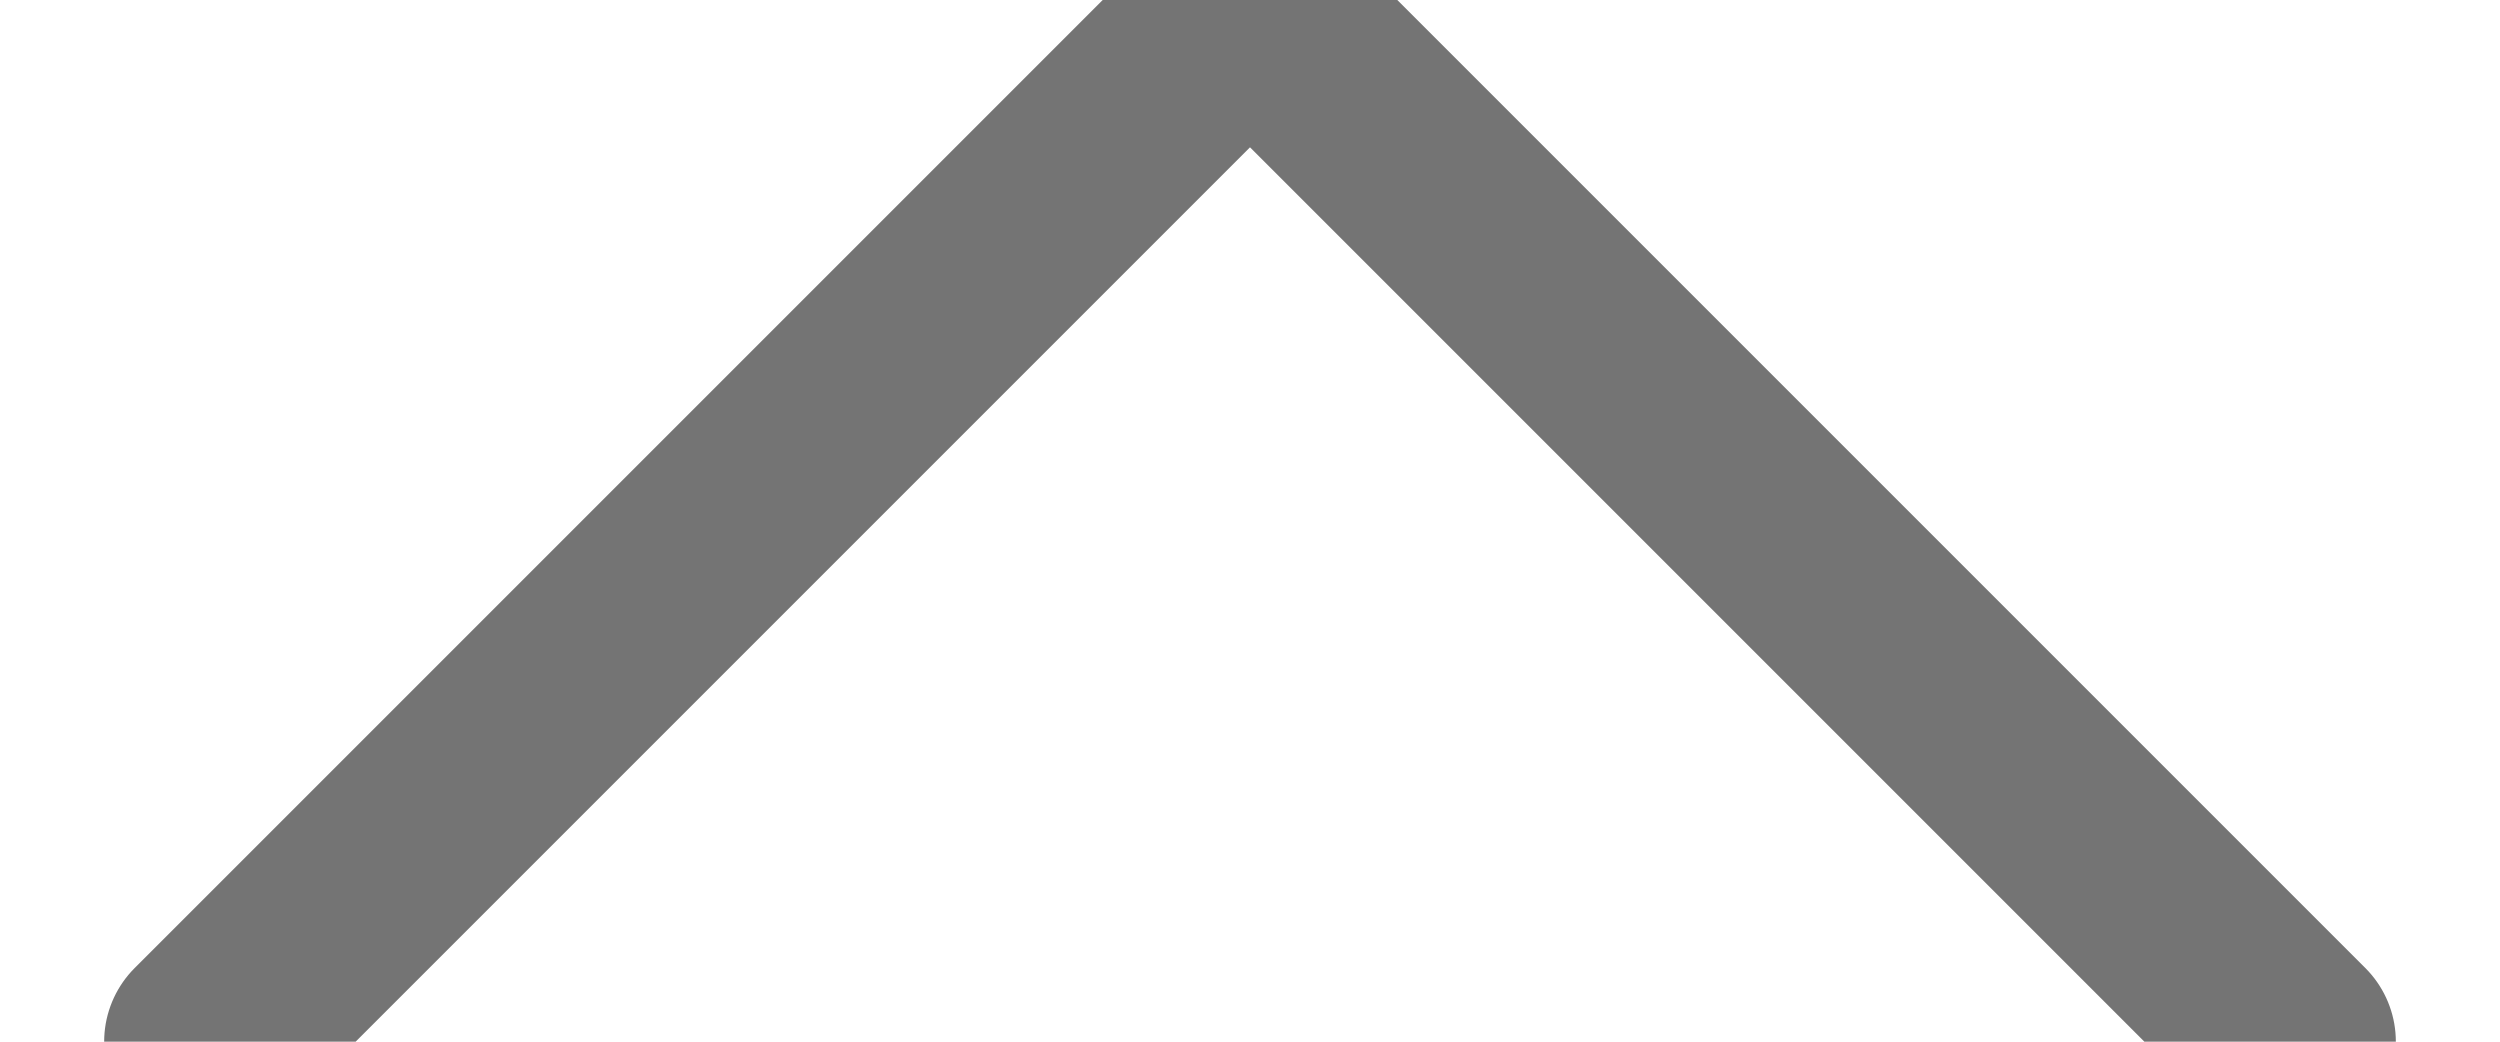 <?xml version="1.0" encoding="UTF-8"?>
<svg width="12px" height="5px" viewBox="0 0 12 5" version="1.1" xmlns="http://www.w3.org/2000/svg" xmlns:xlink="http://www.w3.org/1999/xlink">
    <!-- Generator: Sketch 50.2 (55047) - http://www.bohemiancoding.com/sketch -->
    <title>arrow-up-icon</title>
    <desc>Created with Sketch.</desc>
    <defs></defs>
    <g id="Page-1" stroke="none" stroke-width="1" fill="none" fill-rule="evenodd" stroke-linecap="round" stroke-linejoin="round">
        <g id="Voucher" transform="translate(-641, -641)" stroke="#747474">
            <g id="Group" transform="translate(596, 635)">
                <polyline id="arrow-up-icon" transform="translate(51, 8.5) scale(1, -1) rotate(90) translate(-51, -8.5) " points="48.5 3.5 53.5 8.5 48.5 13.5"></polyline>
            </g>
        </g>
    </g>
</svg>